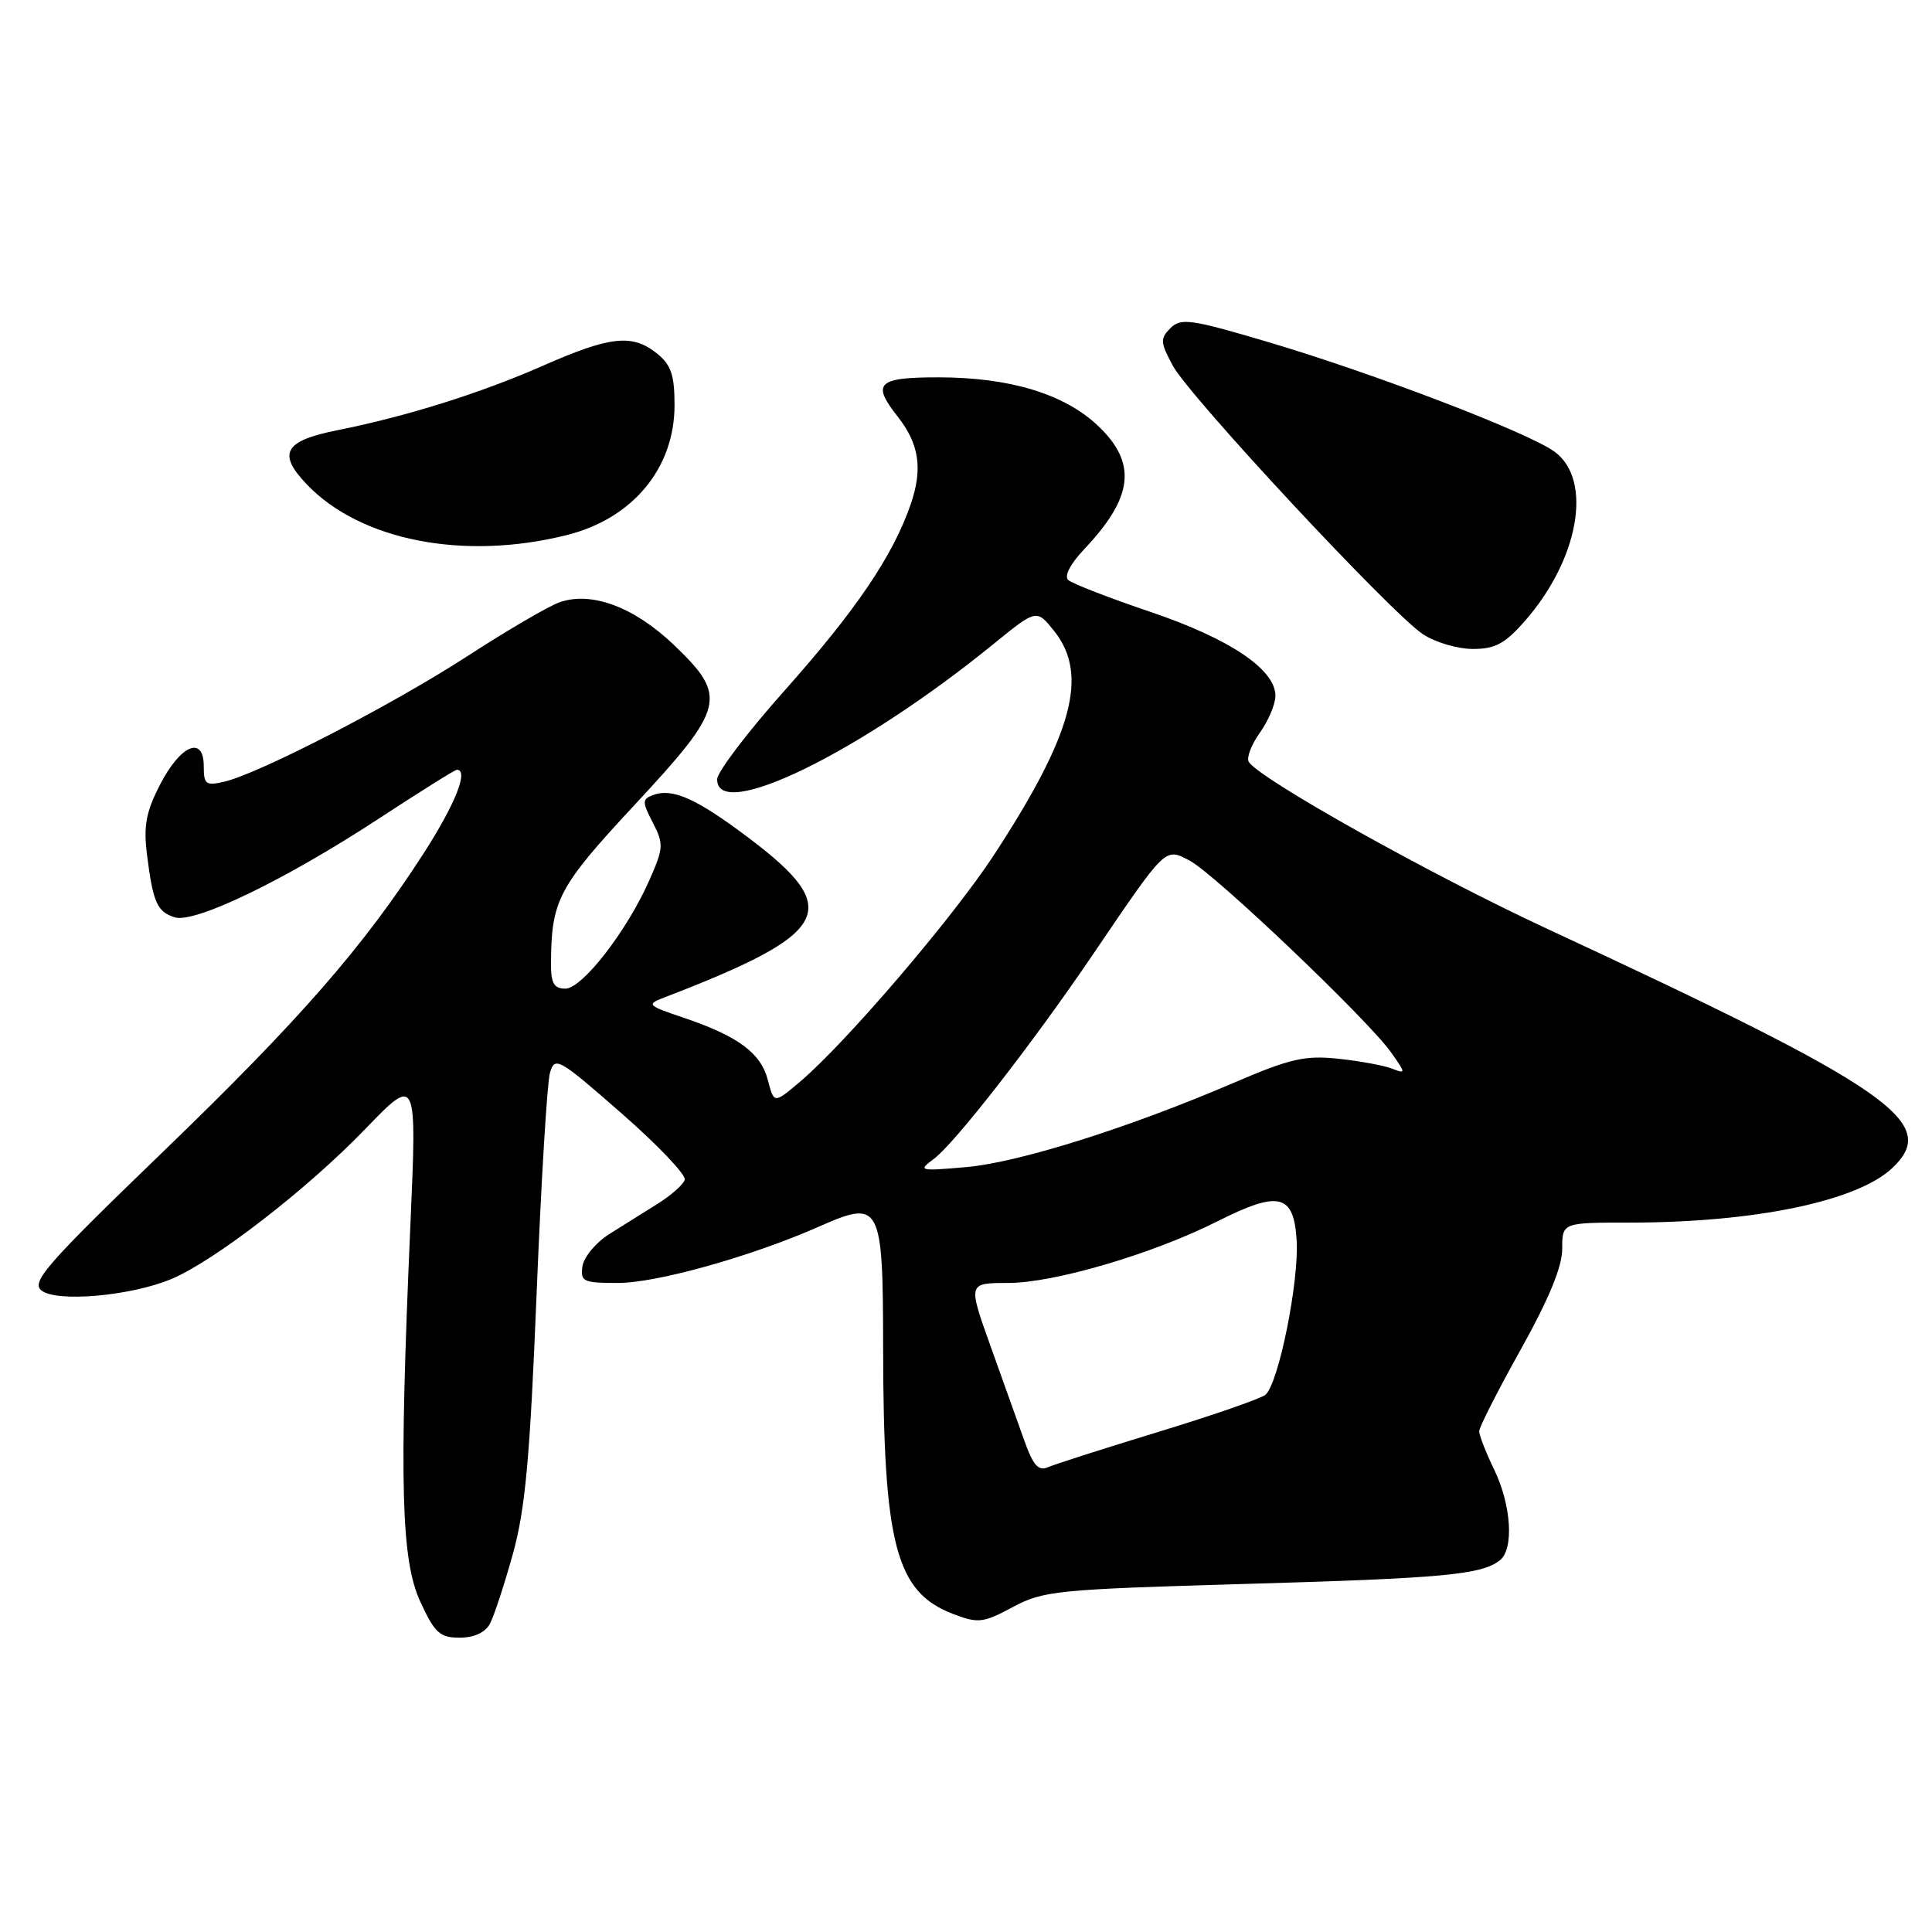 <?xml version="1.0" encoding="UTF-8" standalone="no"?>
<!DOCTYPE svg PUBLIC "-//W3C//DTD SVG 1.1//EN" "http://www.w3.org/Graphics/SVG/1.1/DTD/svg11.dtd" >
<svg xmlns="http://www.w3.org/2000/svg" xmlns:xlink="http://www.w3.org/1999/xlink" version="1.1" viewBox="0 0 256 256">
 <g >
 <path fill="currentColor"
d=" M 64.92 215.15 C 65.46 214.13 66.83 209.97 67.96 205.90 C 69.61 199.95 70.22 193.22 71.10 171.50 C 71.70 156.65 72.50 143.45 72.87 142.16 C 73.52 139.94 73.99 140.20 82.33 147.50 C 87.16 151.72 90.94 155.69 90.73 156.33 C 90.53 156.98 88.91 158.40 87.15 159.50 C 85.38 160.60 82.49 162.42 80.72 163.53 C 78.95 164.65 77.36 166.57 77.18 167.78 C 76.89 169.82 77.27 170.00 81.88 170.00 C 87.04 170.00 99.61 166.47 108.57 162.51 C 116.69 158.92 117.00 159.50 117.02 178.61 C 117.05 204.72 118.70 210.97 126.32 213.87 C 129.63 215.13 130.27 215.05 134.21 212.94 C 138.25 210.78 140.04 210.60 165.00 209.88 C 191.25 209.13 196.33 208.66 198.75 206.74 C 200.62 205.26 200.26 199.44 198.00 194.76 C 196.90 192.49 196.00 190.19 196.00 189.65 C 196.00 189.11 198.48 184.24 201.50 178.83 C 205.23 172.14 207.00 167.86 207.00 165.49 C 207.00 162.00 207.00 162.00 215.93 162.00 C 232.44 162.00 246.05 159.18 250.72 154.79 C 257.15 148.75 250.71 144.29 204.90 123.02 C 189.53 115.88 166.85 103.19 165.47 100.95 C 165.14 100.42 165.80 98.68 166.94 97.09 C 168.07 95.50 169.00 93.29 169.00 92.20 C 169.00 88.71 162.99 84.66 152.50 81.10 C 147.00 79.24 142.07 77.33 141.55 76.86 C 140.98 76.34 141.82 74.72 143.68 72.75 C 150.21 65.85 150.70 61.34 145.46 56.39 C 140.99 52.18 133.77 50.00 124.32 50.00 C 116.27 50.00 115.46 50.78 118.94 55.19 C 121.81 58.84 122.29 62.12 120.67 66.83 C 118.32 73.65 113.44 80.85 103.96 91.50 C 99.06 97.00 95.04 102.29 95.03 103.25 C 94.94 109.02 114.06 99.67 131.66 85.32 C 137.35 80.70 137.35 80.70 139.67 83.60 C 144.30 89.38 142.16 97.30 131.67 113.34 C 126.20 121.69 111.95 138.34 105.92 143.41 C 102.56 146.24 102.56 146.24 101.75 143.13 C 100.82 139.53 97.84 137.32 90.63 134.87 C 85.76 133.23 85.63 133.09 88.00 132.18 C 110.18 123.64 111.82 120.55 99.25 111.06 C 92.24 105.77 89.09 104.37 86.47 105.37 C 85.09 105.90 85.09 106.28 86.50 109.00 C 87.96 111.83 87.93 112.36 86.05 116.62 C 83.07 123.37 77.15 131.00 74.91 131.00 C 73.42 131.00 73.00 130.29 73.01 127.75 C 73.04 119.27 73.93 117.58 84.11 106.63 C 96.10 93.73 96.45 92.31 89.31 85.47 C 84.05 80.44 78.39 78.32 74.15 79.80 C 72.69 80.32 67.22 83.51 62.00 86.90 C 52.02 93.37 34.43 102.46 29.75 103.57 C 27.27 104.15 27.00 103.95 27.00 101.54 C 27.00 97.39 23.91 98.70 21.19 104.00 C 19.34 107.60 19.00 109.46 19.48 113.26 C 20.27 119.57 20.81 120.81 23.15 121.55 C 25.80 122.39 37.80 116.59 50.18 108.48 C 55.62 104.92 60.28 102.00 60.53 102.00 C 62.14 102.00 60.34 106.52 56.18 113.00 C 48.13 125.50 39.72 135.14 21.40 152.81 C 6.19 167.49 4.12 169.86 5.48 170.98 C 7.43 172.60 17.30 171.74 22.70 169.48 C 28.38 167.11 40.72 157.57 48.37 149.63 C 55.25 142.50 55.25 142.50 54.37 162.50 C 52.88 196.68 53.15 206.73 55.70 212.25 C 57.60 216.38 58.28 217.00 60.91 217.00 C 62.82 217.00 64.29 216.32 64.92 215.15 Z  M 202.04 82.30 C 209.22 74.12 211.08 63.60 206.00 59.86 C 202.59 57.34 182.00 49.46 168.06 45.33 C 157.78 42.28 156.47 42.10 155.09 43.48 C 153.71 44.86 153.74 45.36 155.40 48.45 C 157.62 52.56 184.36 81.28 188.55 84.04 C 190.17 85.11 193.14 85.99 195.15 85.99 C 198.10 86.00 199.41 85.30 202.04 82.30 Z  M 75.10 70.90 C 83.84 68.72 89.38 62.03 89.38 53.69 C 89.38 49.72 88.93 48.36 87.08 46.86 C 83.82 44.22 80.91 44.52 72.06 48.41 C 63.68 52.10 53.94 55.16 44.69 57.01 C 37.68 58.41 36.73 60.06 40.62 64.15 C 47.73 71.63 61.45 74.32 75.10 70.90 Z  M 135.70 190.81 C 134.85 188.44 132.83 182.79 131.21 178.25 C 128.26 170.00 128.26 170.00 133.58 170.00 C 139.67 170.00 152.76 166.15 161.34 161.82 C 169.47 157.73 171.42 158.19 171.81 164.30 C 172.16 169.78 169.40 183.44 167.66 184.83 C 167.02 185.34 160.65 187.55 153.50 189.73 C 146.35 191.91 139.76 194.02 138.87 194.41 C 137.59 194.97 136.89 194.17 135.70 190.81 Z  M 123.73 153.57 C 126.51 151.50 136.76 138.34 144.80 126.50 C 154.60 112.06 154.34 112.31 157.64 114.04 C 160.91 115.74 181.17 135.03 184.28 139.39 C 186.30 142.23 186.31 142.33 184.45 141.60 C 183.38 141.18 180.18 140.59 177.34 140.29 C 172.91 139.82 170.98 140.26 163.54 143.45 C 149.63 149.43 135.00 154.04 128.00 154.65 C 121.79 155.19 121.60 155.14 123.73 153.57 Z "/>
</g>
</svg>